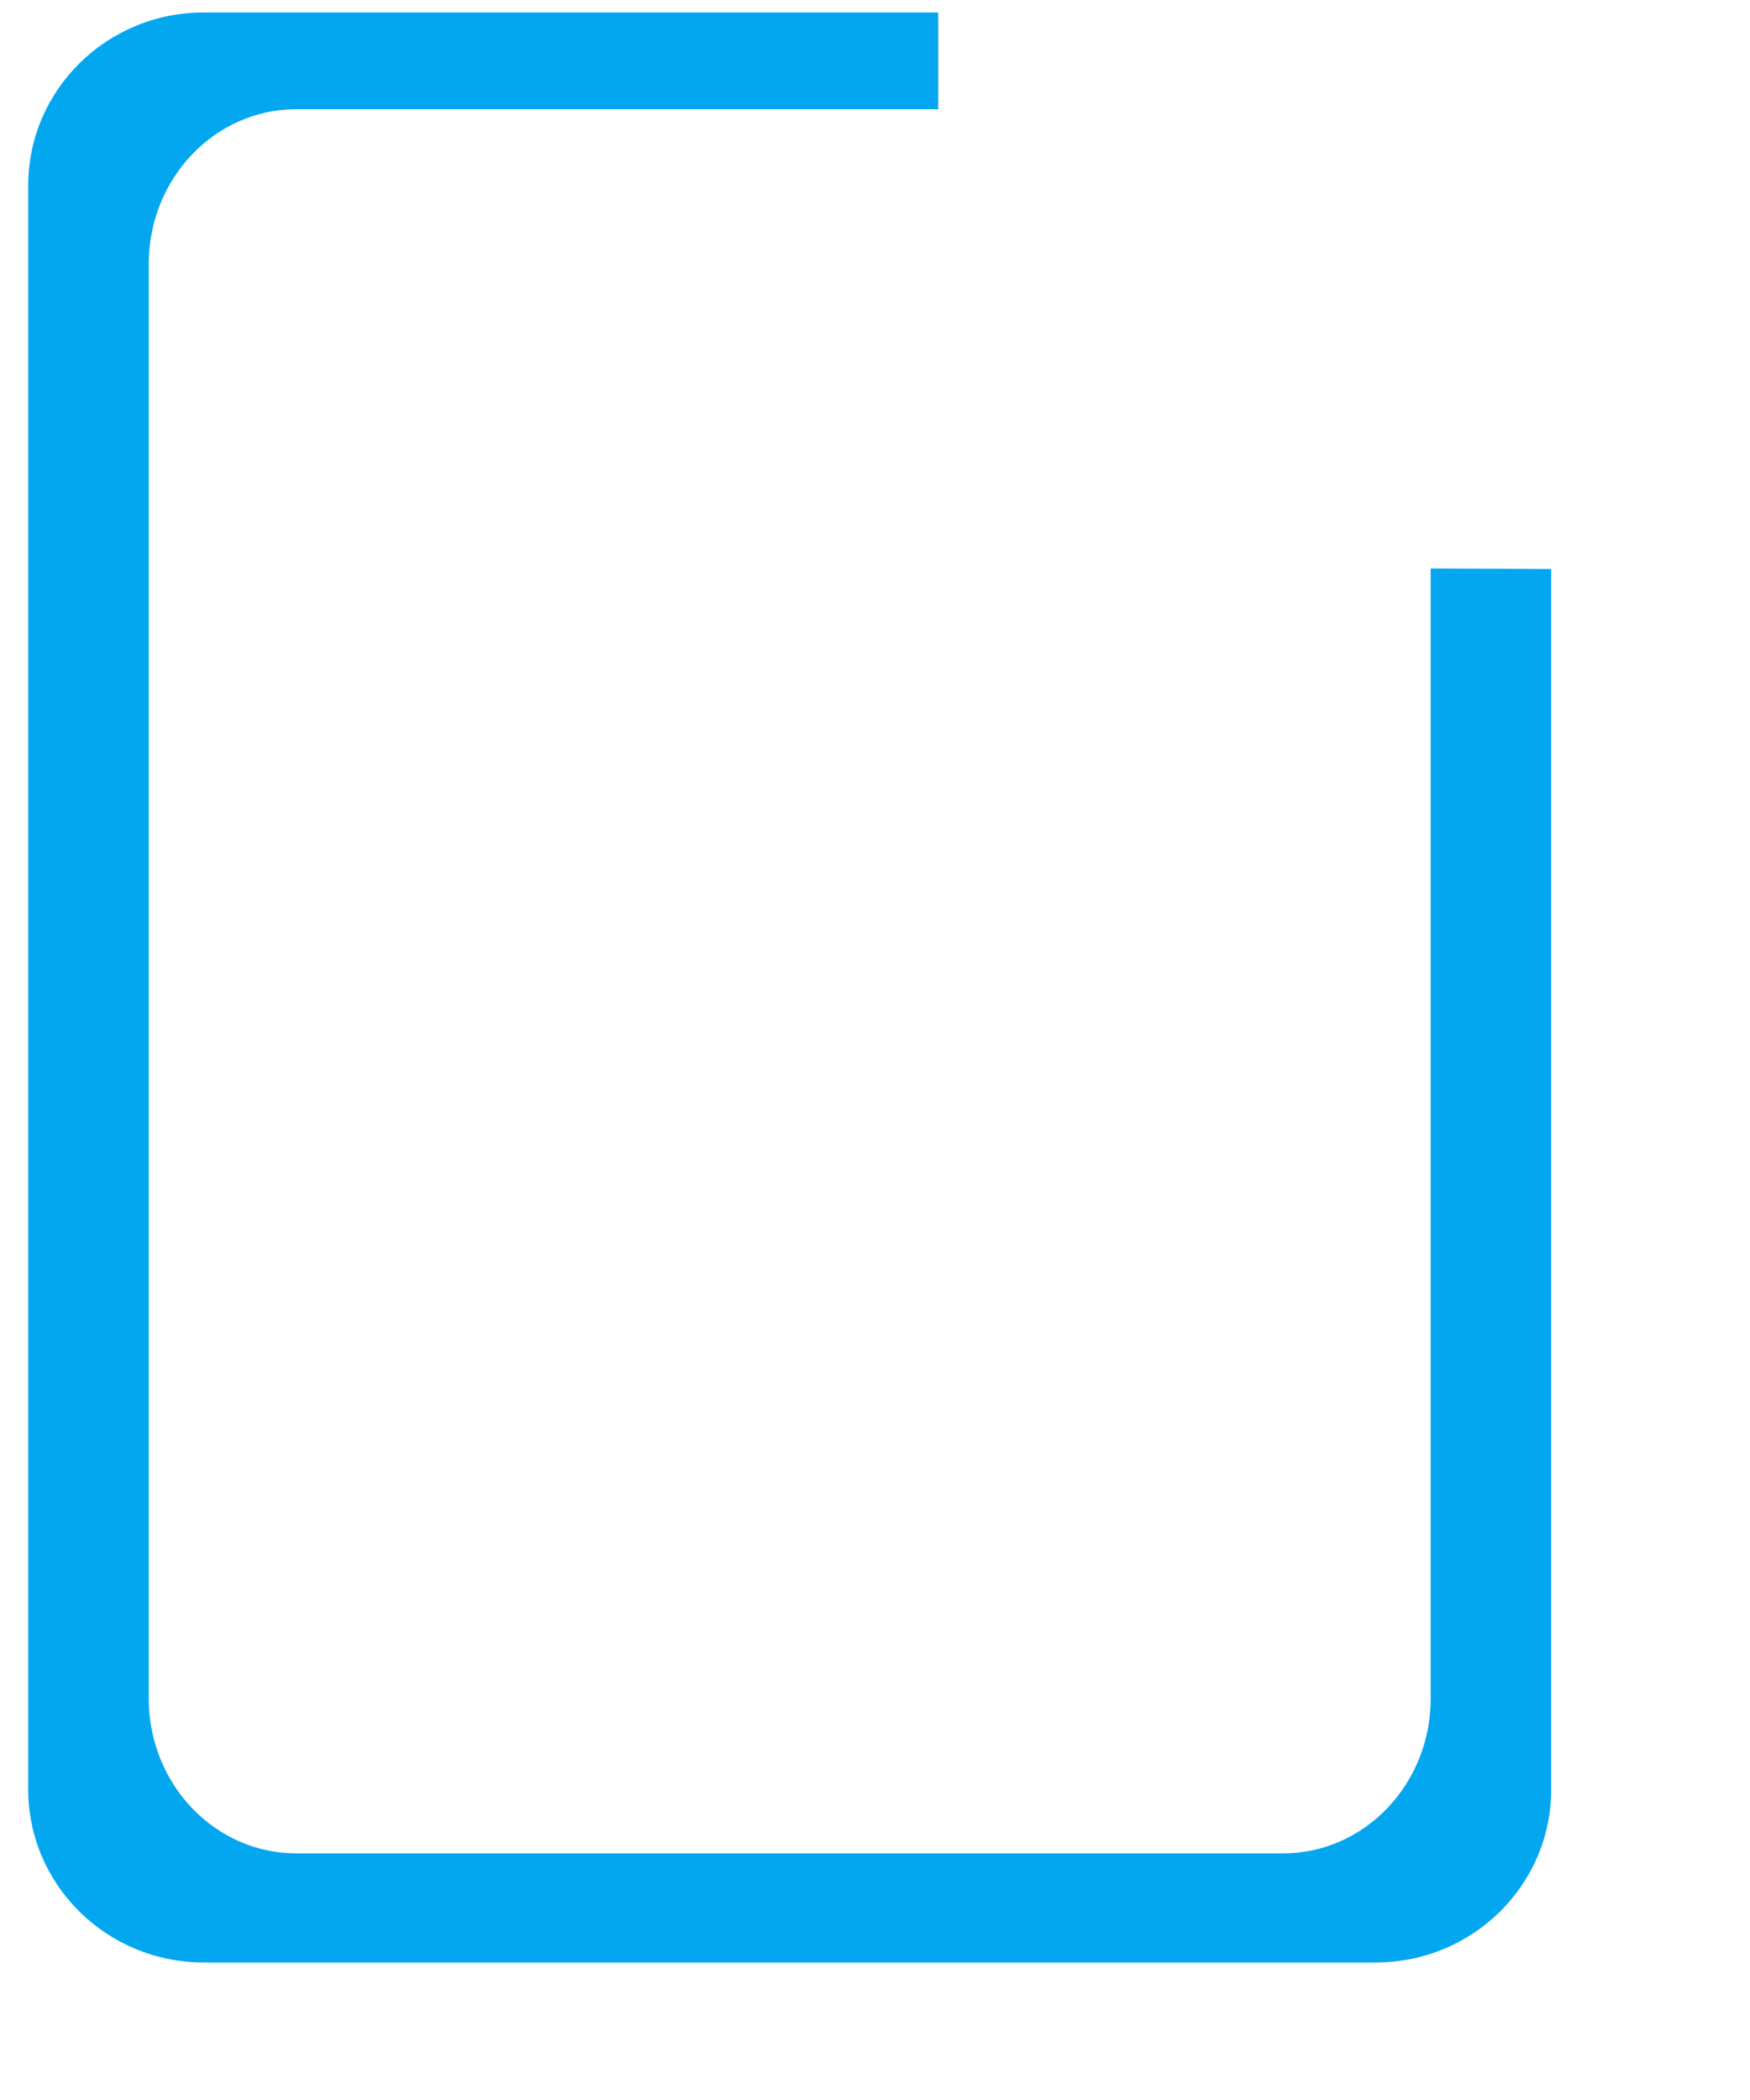 ﻿<?xml version="1.0" encoding="utf-8"?>
<svg version="1.1" xmlns:xlink="http://www.w3.org/1999/xlink" width="15px" height="18px" xmlns="http://www.w3.org/2000/svg">
  <g transform="matrix(1 0 0 1 -1439 -290 )">
    <path d="M 13.296 4.877  L 13.296 15.338  C 13.296 16.157  12.623 16.821  11.793 16.821  L 1.745 16.821  C 0.915 16.821  0.242 16.157  0.242 15.338  L 0.242 1.59  C 0.242 0.771  0.915 0.107  1.745 0.107  L 8.042 0.107  L 8.042 0.936  L 2.54 0.936  C 1.841 0.936  1.275 1.53  1.275 2.262  L 1.275 14.56  C 1.275 15.292  1.841 15.886  2.54 15.886  L 10.998 15.886  C 11.696 15.886  12.263 15.292  12.263 14.56  L 12.263 4.873  L 13.296 4.877  Z " fill-rule="nonzero" fill="#02a7f0" stroke="none" transform="matrix(1 0 0 1 1439 290 )" />
  </g>
</svg>